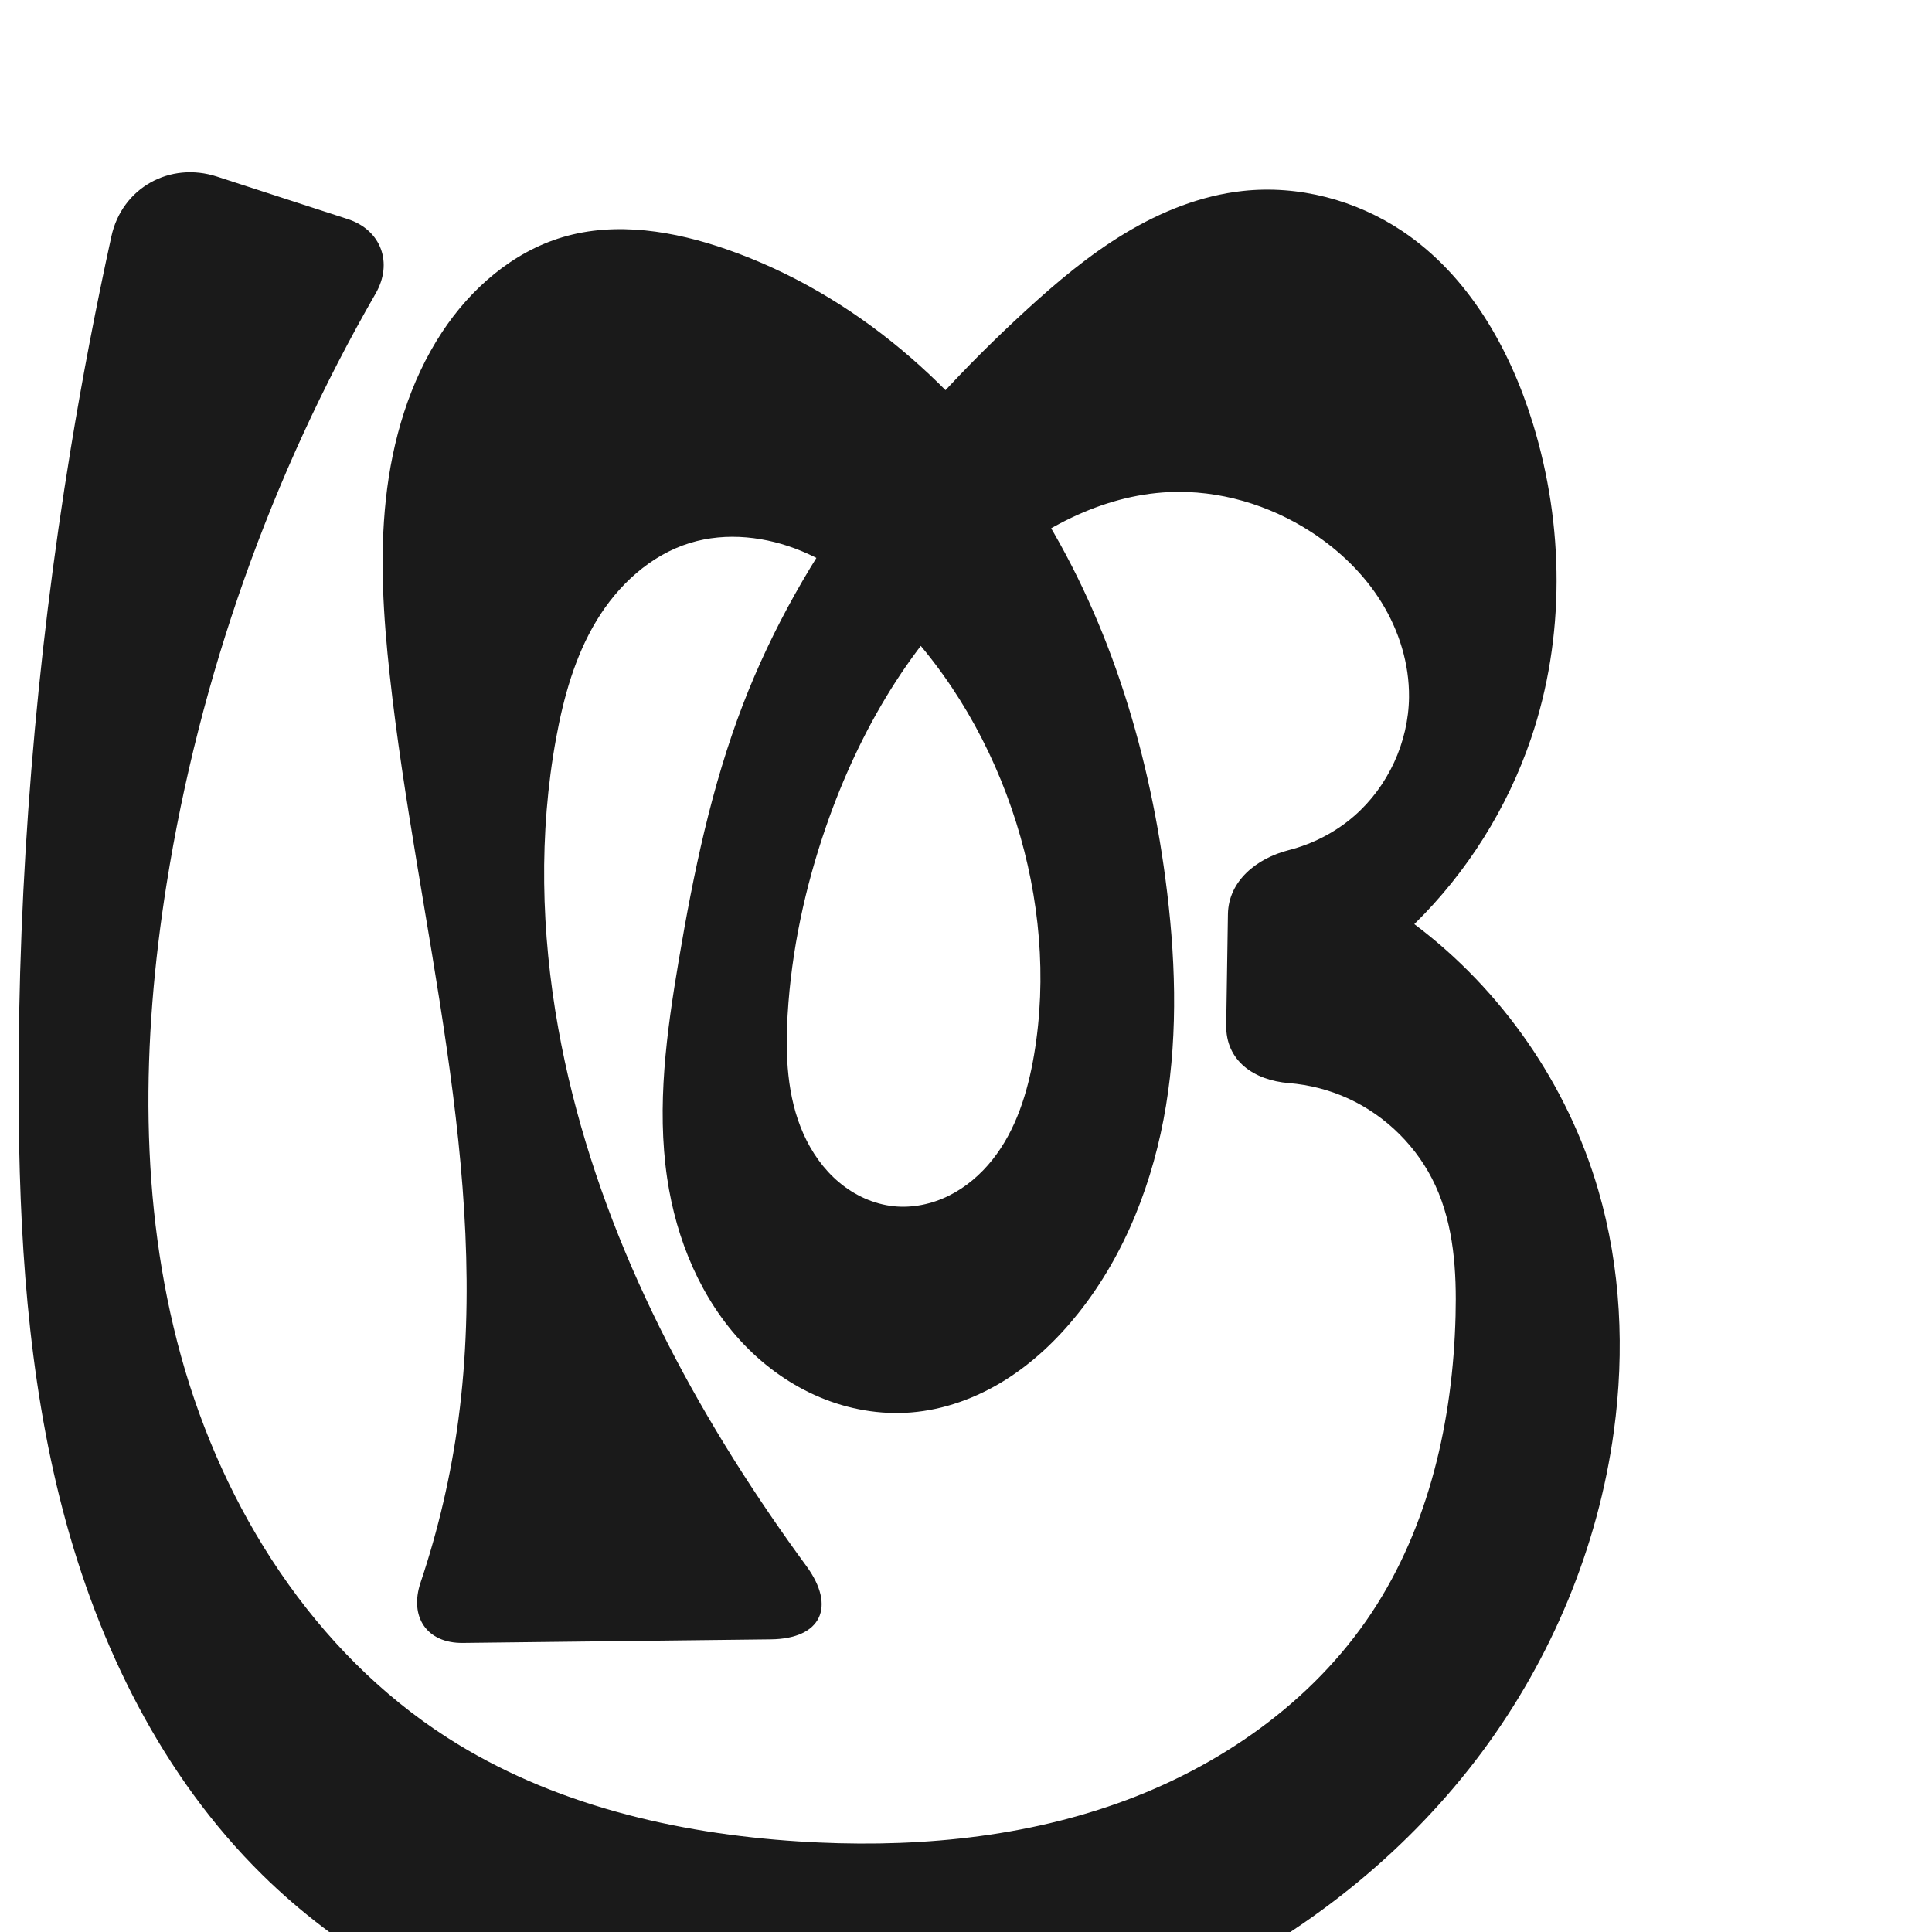 <?xml version="1.0" encoding="UTF-8" standalone="no"?>
<svg
   xmlns:dc="http://purl.org/dc/elements/1.1/"
   xmlns:cc="http://creativecommons.org/ns#"
   xmlns:rdf="http://www.w3.org/1999/02/22-rdf-syntax-ns#"
   xmlns:svg="http://www.w3.org/2000/svg"
   xmlns="http://www.w3.org/2000/svg"
   xmlns:sodipodi="http://sodipodi.sourceforge.net/DTD/sodipodi-0.dtd"
   xmlns:inkscape="http://www.inkscape.org/namespaces/inkscape"
   xml:space="preserve"
   width="1000"
   height="1000"
   version="1.1"
   style="clip-rule:evenodd;fill-rule:evenodd;image-rendering:optimizeQuality;shape-rendering:geometricPrecision;text-rendering:geometricPrecision"
   viewBox="0 0 1000 1000"
   id="svg10"
   sodipodi:docname="രൂ.svg"
   inkscape:version="1.0.2 (e86c870879, 2021-01-15)"><sodipodi:namedview
   pagecolor="#ffffff"
   bordercolor="#666666"
   borderopacity="1"
   objecttolerance="10"
   gridtolerance="10"
   guidetolerance="10"
   inkscape:pageopacity="0"
   inkscape:pageshadow="2"
   inkscape:window-width="1920"
   inkscape:window-height="1007"
   id="namedview12"
   showgrid="false"
   inkscape:zoom="0.6002692"
   inkscape:cx="300.73619"
   inkscape:cy="685.91549"
   inkscape:window-x="1920"
   inkscape:window-y="0"
   inkscape:window-maximized="1"
   inkscape:current-layer="svg10"
   showguides="true"
   inkscape:guide-bbox="true"
   inkscape:document-rotation="0"><sodipodi:guide
   position="0,1000"
   orientation="0,1"
   id="guide16"
   inkscape:label=""
   inkscape:locked="true"
   inkscape:color="rgb(0,0,255)" /><sodipodi:guide
   position="1763.312,2036.169"
   orientation="1000,0"
   id="guide18" /><sodipodi:guide
   position="0,200"
   orientation="0,1"
   id="guide20"
   inkscape:label="base"
   inkscape:locked="true"
   inkscape:color="rgb(0,0,255)" /><inkscape:grid
   type="xygrid"
   id="grid24"
   originx="-473.376"
   originy="-489.692" /><sodipodi:guide
   position="0,0"
   orientation="0,1"
   id="guide34"
   inkscape:label="bottom"
   inkscape:locked="true"
   inkscape:color="rgb(0,0,255)" /><sodipodi:guide
   position="225.051,1693.319"
   orientation="0,1"
   id="guide44"
   inkscape:label=""
   inkscape:locked="false"
   inkscape:color="rgb(0,0,255)" /><sodipodi:guide
   position="0,900"
   orientation="0,1"
   id="guide46"
   inkscape:label=""
   inkscape:locked="true"
   inkscape:color="rgb(0,0,255)" /><sodipodi:guide
   position="842.68,-61.591"
   orientation="1,0"
   id="guide841"
   inkscape:label="width" />    </sodipodi:namedview>
 <defs
   id="defs4"><inkscape:path-effect
   effect="fillet_chamfer"
   id="path-effect848"
   is_visible="true"
   lpeversion="1"
   satellites_param="F,0,0,1,0,0,0,1 @ F,0,0,1,0,0,0,1 @ F,0,0,1,0,0,0,1 @ F,0,0,1,0,0,0,1 @ F,0,0,1,0,0,0,1 @ F,0,0,1,0,0,0,1 @ F,0,0,1,0,0,0,1 @ F,0,0,1,0,0,0,1 @ F,0,0,1,0,0,0,1 @ F,0,0,1,0,0,0,1 @ F,0,0,1,0,0,0,1 @ F,0,0,1,0,0,0,1 @ F,0,0,1,0,0,0,1 @ F,0,0,1,0,0,0,1 @ F,0,0,1,0,0,0,1 @ F,0,0,1,0,0,0,1 @ F,0,0,1,0,0,0,1 @ F,0,0,1,0,0,0,1 @ F,0,0,1,0,0,0,1 @ F,0,0,1,0,0,0,1 @ F,0,0,1,0,0,0,1 @ F,0,0,1,0,0,0,1 @ F,0,0,1,0,0,0,1 @ F,0,0,1,0,0,0,1 @ F,0,0,1,0,0,0,1 @ F,0,0,1,0,0,0,1 @ F,0,0,1,0,0,0,1 @ F,0,0,1,0,46.443,0,1 @ F,0,0,1,0,33.074,0,1 @ F,0,0,1,0,0,0,1 @ F,0,0,1,0,0,0,1 @ F,0,0,1,0,0,0,1 @ F,0,0,1,0,0,0,1 @ F,0,0,1,0,0,0,1 @ F,0,0,1,0,0,0,1 @ F,0,0,1,0,0,0,1 @ F,0,0,1,0,0,0,1 @ F,0,0,1,0,0,0,1 @ F,0,0,1,0,33.245,0,1 @ F,0,0,1,0,31.168,0,1 @ F,0,0,1,0,0,0,1 @ F,0,0,1,0,0,0,1 @ F,0,0,1,0,0,0,1 @ F,0,0,1,0,0,0,1 @ F,0,0,1,0,0,0,1 @ F,0,0,1,0,0,0,1 @ F,0,0,1,0,0,0,1 @ F,0,0,1,0,0,0,1 @ F,0,0,1,0,0,0,1 @ F,0,0,1,0,0,0,1 @ F,0,0,1,0,0,0,1 @ F,0,0,1,0,0,0,1 @ F,0,0,1,0,0,0,1 @ F,0,0,1,0,0,0,1 @ F,0,0,1,0,0,0,1 @ F,0,0,1,0,0,0,1 @ F,0,0,1,0,0,0,1 @ F,0,0,1,0,0,0,1 @ F,0,0,1,0,0,0,1 @ F,0,0,1,0,0,0,1 @ F,0,0,1,0,0,0,1 @ F,0,0,1,0,0,0,1 @ F,0,0,1,0,47.202,0,1 @ F,0,0,1,0,33.858,0,1 @ F,0,0,1,0,0,0,1 @ F,0,0,1,0,0,0,1 @ F,0,0,1,0,0,0,1 @ F,0,0,1,0,0,0,1 @ F,0,0,1,0,0,0,1 @ F,0,0,1,0,0,0,1 @ F,0,0,1,0,0,0,1"
   unit="px"
   method="auto"
   mode="F"
   radius="0"
   chamfer_steps="1"
   flexible="false"
   use_knot_distance="true"
   apply_no_radius="true"
   apply_with_radius="true"
   only_selected="true"
   hide_knots="false" /><inkscape:path-effect
   effect="spiro"
   id="path-effect851"
   is_visible="true"
   lpeversion="1" />
  <style
   type="text/css"
   id="style2">
   <![CDATA[
    .fil0 {fill:#EF7F1A;fill-rule:nonzero}
   ]]>
  </style>
 <inkscape:path-effect
   effect="spiro"
   id="path-effect1214"
   is_visible="true"
   lpeversion="1" /><inkscape:path-effect
   effect="spiro"
   id="path-effect1195"
   is_visible="true"
   lpeversion="1" /><inkscape:path-effect
   effect="spiro"
   id="path-effect992"
   is_visible="true"
   lpeversion="1" /><inkscape:path-effect
   effect="spiro"
   id="path-effect1060"
   is_visible="true"
   lpeversion="1" /><inkscape:path-effect
   effect="spiro"
   id="path-effect1047"
   is_visible="true"
   lpeversion="1" /><inkscape:path-effect
   effect="spiro"
   id="path-effect1085"
   is_visible="true"
   lpeversion="1" /><inkscape:path-effect
   effect="spiro"
   id="path-effect1286"
   is_visible="true"
   lpeversion="1" /><inkscape:path-effect
   effect="spiro"
   id="path-effect1305"
   is_visible="true"
   lpeversion="1" /></defs>
 
<path
   id="path1210-6"
   style="display:inline;fill:#1a1a1a;fill-rule:nonzero;stroke:none;stroke-width:2.221px;stroke-linecap:butt;stroke-linejoin:miter;stroke-opacity:1"
   d="m 603.202,454.731 c 5.18,38.977 6.686,78.728 0.318,117.529 -6.368,38.801 -20.903,76.732 -45.407,107.483 -10.76,13.503 -23.439,25.596 -38.09,34.732 -14.651,9.136 -31.328,15.253 -48.54,16.613 -16.011,1.265 -32.273,-1.618 -47.083,-7.834 -14.81,-6.216 -28.171,-15.72 -39.285,-27.316 -22.227,-23.191 -35.096,-54.311 -39.787,-86.089 -5.52,-37.389 -0.314,-75.473 5.984,-112.738 7.6,-44.97 16.869,-89.916 33.246,-132.482 30.264,-78.658 83.972,-146.634 146.077,-203.608 16.076,-14.748 32.845,-28.907 51.521,-40.183 18.676,-11.276 39.406,-19.631 61.093,-21.999 28.845,-3.149 58.603,4.678 82.694,20.852 33.975,22.809 55.516,60.538 67.516,99.66 16.177,52.739 16.737,110.57 -0.979,162.813 -12.27,36.181 -33.152,69.41 -60.431,96.159 45.376,34.074 79.309,83.122 95.194,137.599 11.77,40.363 13.757,83.289 8.08,124.947 -8.17,59.948 -32.221,117.539 -68.328,166.086 -37.214,50.034 -86.984,90.348 -142.732,118.284 -55.748,27.937 -117.361,43.621 -179.571,47.89 -55.827,3.831 -112.518,-1.503 -165.892,-18.312 C 225.426,1038.008 175.437,1009.54 135.6,970.242 84.008,919.349 50.898,851.884 32.547,781.777 14.197,711.67 9.849,638.645 9.622,566.177 9.27,454.382 18.528,342.586 36.613,232.263 42.651,195.43 49.672,158.758 57.665,122.299 63.157,97.245 87.887,83.472 112.282,91.398 l 67.703,21.997 c 17.373,5.644 23.537,22.74 14.425,38.57 -54.194,94.155 -91.094,198.249 -108.174,305.54 -12.914,81.125 -14.419,165.26 7.466,244.438 21.885,79.178 68.824,153.225 137.977,197.563 53.703,34.432 117.918,49.522 181.58,53.603 55.697,3.571 112.522,-1.005 165.112,-19.689 52.591,-18.684 100.815,-52.199 131.631,-98.731 29.765,-44.945 42.014,-99.707 43.393,-153.597 0.587,-22.945 -0.843,-46.589 -10.429,-67.444 -9.074,-19.74 -25.405,-36.046 -45.159,-45.089 -9.675,-4.429 -20.132,-7.098 -30.736,-7.96 -18.201,-1.48 -32.673,-11.64 -32.388,-29.998 l 0.891,-57.405 c 0.267,-17.211 14.826,-28.904 31.403,-33.147 12.464,-3.19 24.209,-9.209 33.918,-17.658 17.551,-15.273 28.158,-38.237 28.408,-61.503 0.185,-17.272 -5.142,-34.423 -14.228,-49.113 -9.086,-14.69 -21.834,-26.962 -36.32,-36.37 -21.756,-14.131 -47.812,-21.905 -73.727,-20.695 -35.053,1.637 -67.768,19.345 -94.094,42.547 -39.138,34.494 -66.239,81.143 -83.321,130.437 -10.898,31.448 -17.971,64.293 -19.944,97.518 -1.24,20.884 -0.331,42.499 8.169,61.615 4.25,9.558 10.4,18.352 18.404,25.087 8.004,6.735 17.908,11.343 28.312,12.428 9.773,1.019 19.769,-1.09 28.573,-5.453 8.804,-4.363 16.436,-10.924 22.551,-18.616 12.228,-15.384 18.24,-34.832 21.529,-54.207 6.784,-39.966 2.932,-81.452 -9.176,-120.139 C 513.596,386.194 492.335,349.032 463.064,319.424 449.173,305.373 433.304,292.914 415.068,285.309 c -18.236,-7.605 -39.048,-10.068 -57.936,-4.268 -20.533,6.305 -37.339,21.913 -48.43,40.308 -11.09,18.394 -16.96,39.473 -20.835,60.6 -9.089,49.55 -7.8,100.731 1.093,150.316 16.31,90.935 57.781,175.908 109.914,252.181 6.03,8.821 12.206,17.543 18.525,26.159 15.416,21.019 7.705,37.61 -18.362,37.914 l -159.466,1.859 c -18.698,0.218 -27.835,-13.545 -21.884,-31.268 9.205,-27.414 15.778,-55.712 19.581,-84.379 17.018,-128.299 -21.43,-256.63 -35.54,-385.281 -3.318,-30.249 -5.287,-60.833 -2,-91.086 3.315,-30.51 12.189,-60.819 29.079,-86.443 14.871,-22.561 36.484,-41.44 62.381,-49.153 27.777,-8.273 57.919,-3.177 85.274,6.401 65.715,23.009 120.988,71.356 158.753,129.852 37.765,58.495 58.815,126.691 67.988,195.711 z"
   sodipodi:nodetypes="aaacaaaaaaacaaaasaaccaaaaaaccaaaaaaaaaaaaaaccaaaaaaa"
   inkscape:original-d="m 603.20239,454.73068 c 15.59347,74.88872 -0.8445,162.61078 -45.0894,225.01162 -19.41561,27.38283 -52.22679,54.99263 -86.63025,51.3446 -61.30481,-6.50064 -117.08592,-57.90829 -126.15495,-121.23898 -4.96717,-37.47677 0.35944,-75.45418 5.98385,-112.73824 6.76613,-44.85243 14.09619,-91.17485 33.24589,-132.48167 35.1322,-75.78185 83.63708,-148.12372 146.07663,-203.60763 32.05387,-28.48313 70.08905,-56.67635 112.61467,-62.181906 28.19206,-3.649867 59.41247,4.539076 82.69358,20.851756 32.86162,23.02558 55.86063,61.26484 67.51567,99.66046 15.764,51.93196 14.20406,110.70778 -0.97894,162.81256 -10.59081,36.3454 -60.43051,96.15891 -60.43051,96.15891 0,0 76.86347,84.92441 95.19442,137.5986 13.71751,39.41745 14.84691,83.76358 8.07975,124.94744 -9.70643,59.07177 -27.85081,121.98033 -68.32793,166.08579 C 685.26623,996.00876 565.20403,1063.7878 444.69231,1073.1285 336.42814,1081.5199 204.83778,1053.8937 135.59966,970.24189 45.690514,861.61582 25.21923,706.39453 9.6215482,566.17658 -2.7240864,455.19345 20.982683,342.83103 36.613243,232.26269 44.002897,179.98934 68.111124,77.047118 68.111124,77.047118 L 211.44065,123.61431 c 0,0 -122.776021,215.05108 -125.204324,333.89094 -3.168669,155.073 34.089214,334.02981 145.443684,442.00137 45.3077,43.93127 118.53898,56.52574 181.58027,53.60327 106.38567,-4.93183 225.46724,-39.28797 296.74357,-118.42025 35.60666,-39.53115 40.15148,-100.49279 43.3926,-153.59684 1.38584,-22.70625 3.2918,-49.29921 -10.42913,-67.44391 -24.05751,-31.81391 -108.79939,-49.80652 -108.79939,-49.80652 0,0 -3.30241,-101.78212 1.89145,-121.80967 41.31142,-5.98022 86.66663,-40.46899 93.24447,-81.14288 5.28487,-32.67889 -24.30022,-65.31232 -50.54838,-85.48342 -20.23939,-15.5535 -48.27385,-22.62073 -73.7265,-20.69541 -34.32391,2.59637 -68.06814,20.01805 -94.09366,42.54679 -39.00773,33.76665 -63.94035,82.62269 -83.32076,130.4368 -12.46338,30.74887 -24.96634,64.7213 -19.94386,97.51769 5.71748,37.33472 17.39243,94.56159 54.8851,99.13003 35.33732,4.30582 60.91608,-44.66702 72.65221,-78.27549 13.24094,-37.91772 2.88802,-81.83102 -9.17604,-120.13942 C 513.64388,386.59011 494.81277,345.74685 463.064,319.42381 434.15186,295.45263 392.88987,269.5548 357.13235,281.04085 c -38.84272,12.47708 -57.40741,62.89226 -69.26486,100.90732 -15.05442,48.26456 -9.31019,101.30154 1.09345,150.31638 19.03913,89.69933 63.88623,172.87163 109.91382,252.18064 13.2574,22.8435 23.7445,44.51166 47.36194,63.52245 l -240.52054,2.80445 c 23.3813,-31.87411 28.07929,-76.10729 31.55236,-116.0414 11.17454,-128.48727 -28.19652,-256.51808 -35.54003,-385.28113 -1.72918,-30.32007 -6.61396,-60.99971 -2.00009,-91.08607 4.57159,-29.81062 10.91025,-61.11573 29.07862,-86.44311 14.96337,-20.85949 36.06632,-41.37397 62.38085,-49.15291 27.08294,-8.00609 60.51862,-7.73003 85.27409,6.40087 114.85218,65.55985 199.78205,196.09279 226.74043,325.56234 z"
   inkscape:path-effect="#path-effect1305;#path-effect848" /></svg>
